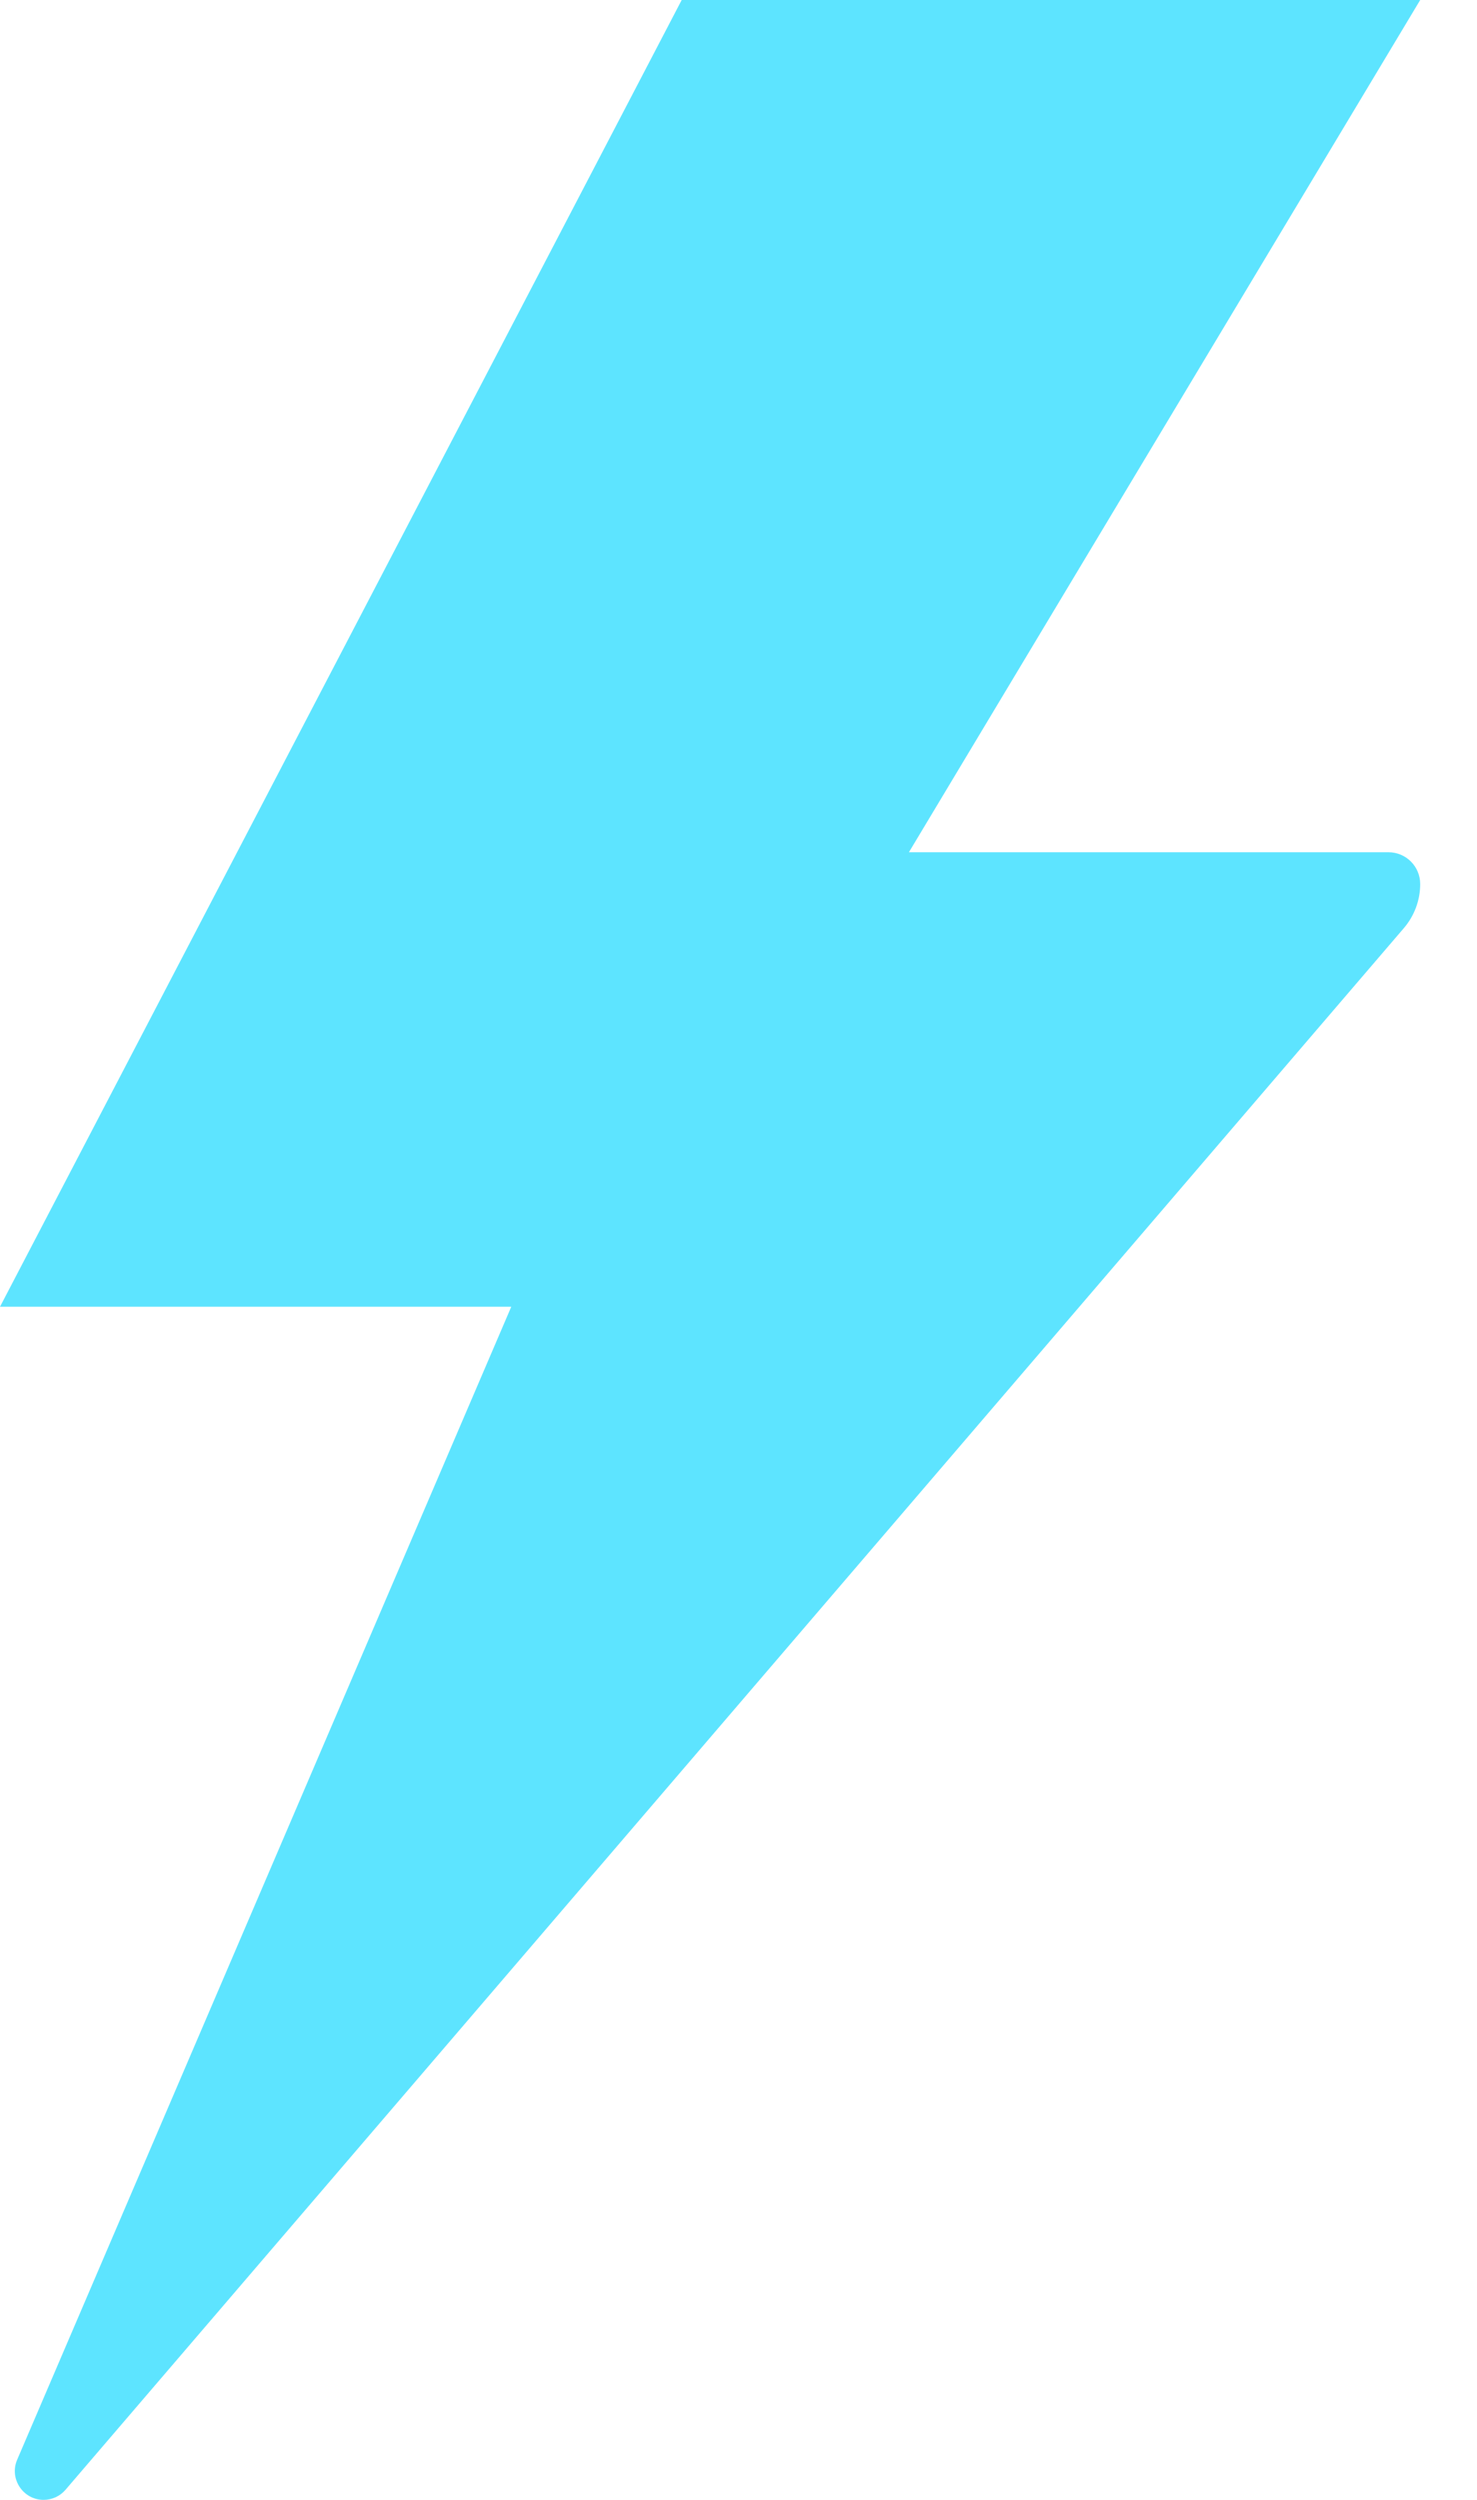 <svg width="13" height="22" viewBox="0 0 13 22" fill="none" xmlns="http://www.w3.org/2000/svg">
<path d="M0 11.5L6 0H12.5L8 7.5H12.22C12.375 7.5 12.5 7.625 12.5 7.78C12.5 7.922 12.449 8.059 12.357 8.167L0.576 21.912C0.528 21.968 0.457 22 0.384 22C0.202 22 0.08 21.814 0.151 21.647L4.5 11.5H0Z" fill="#5DE4FF"/>
</svg>
